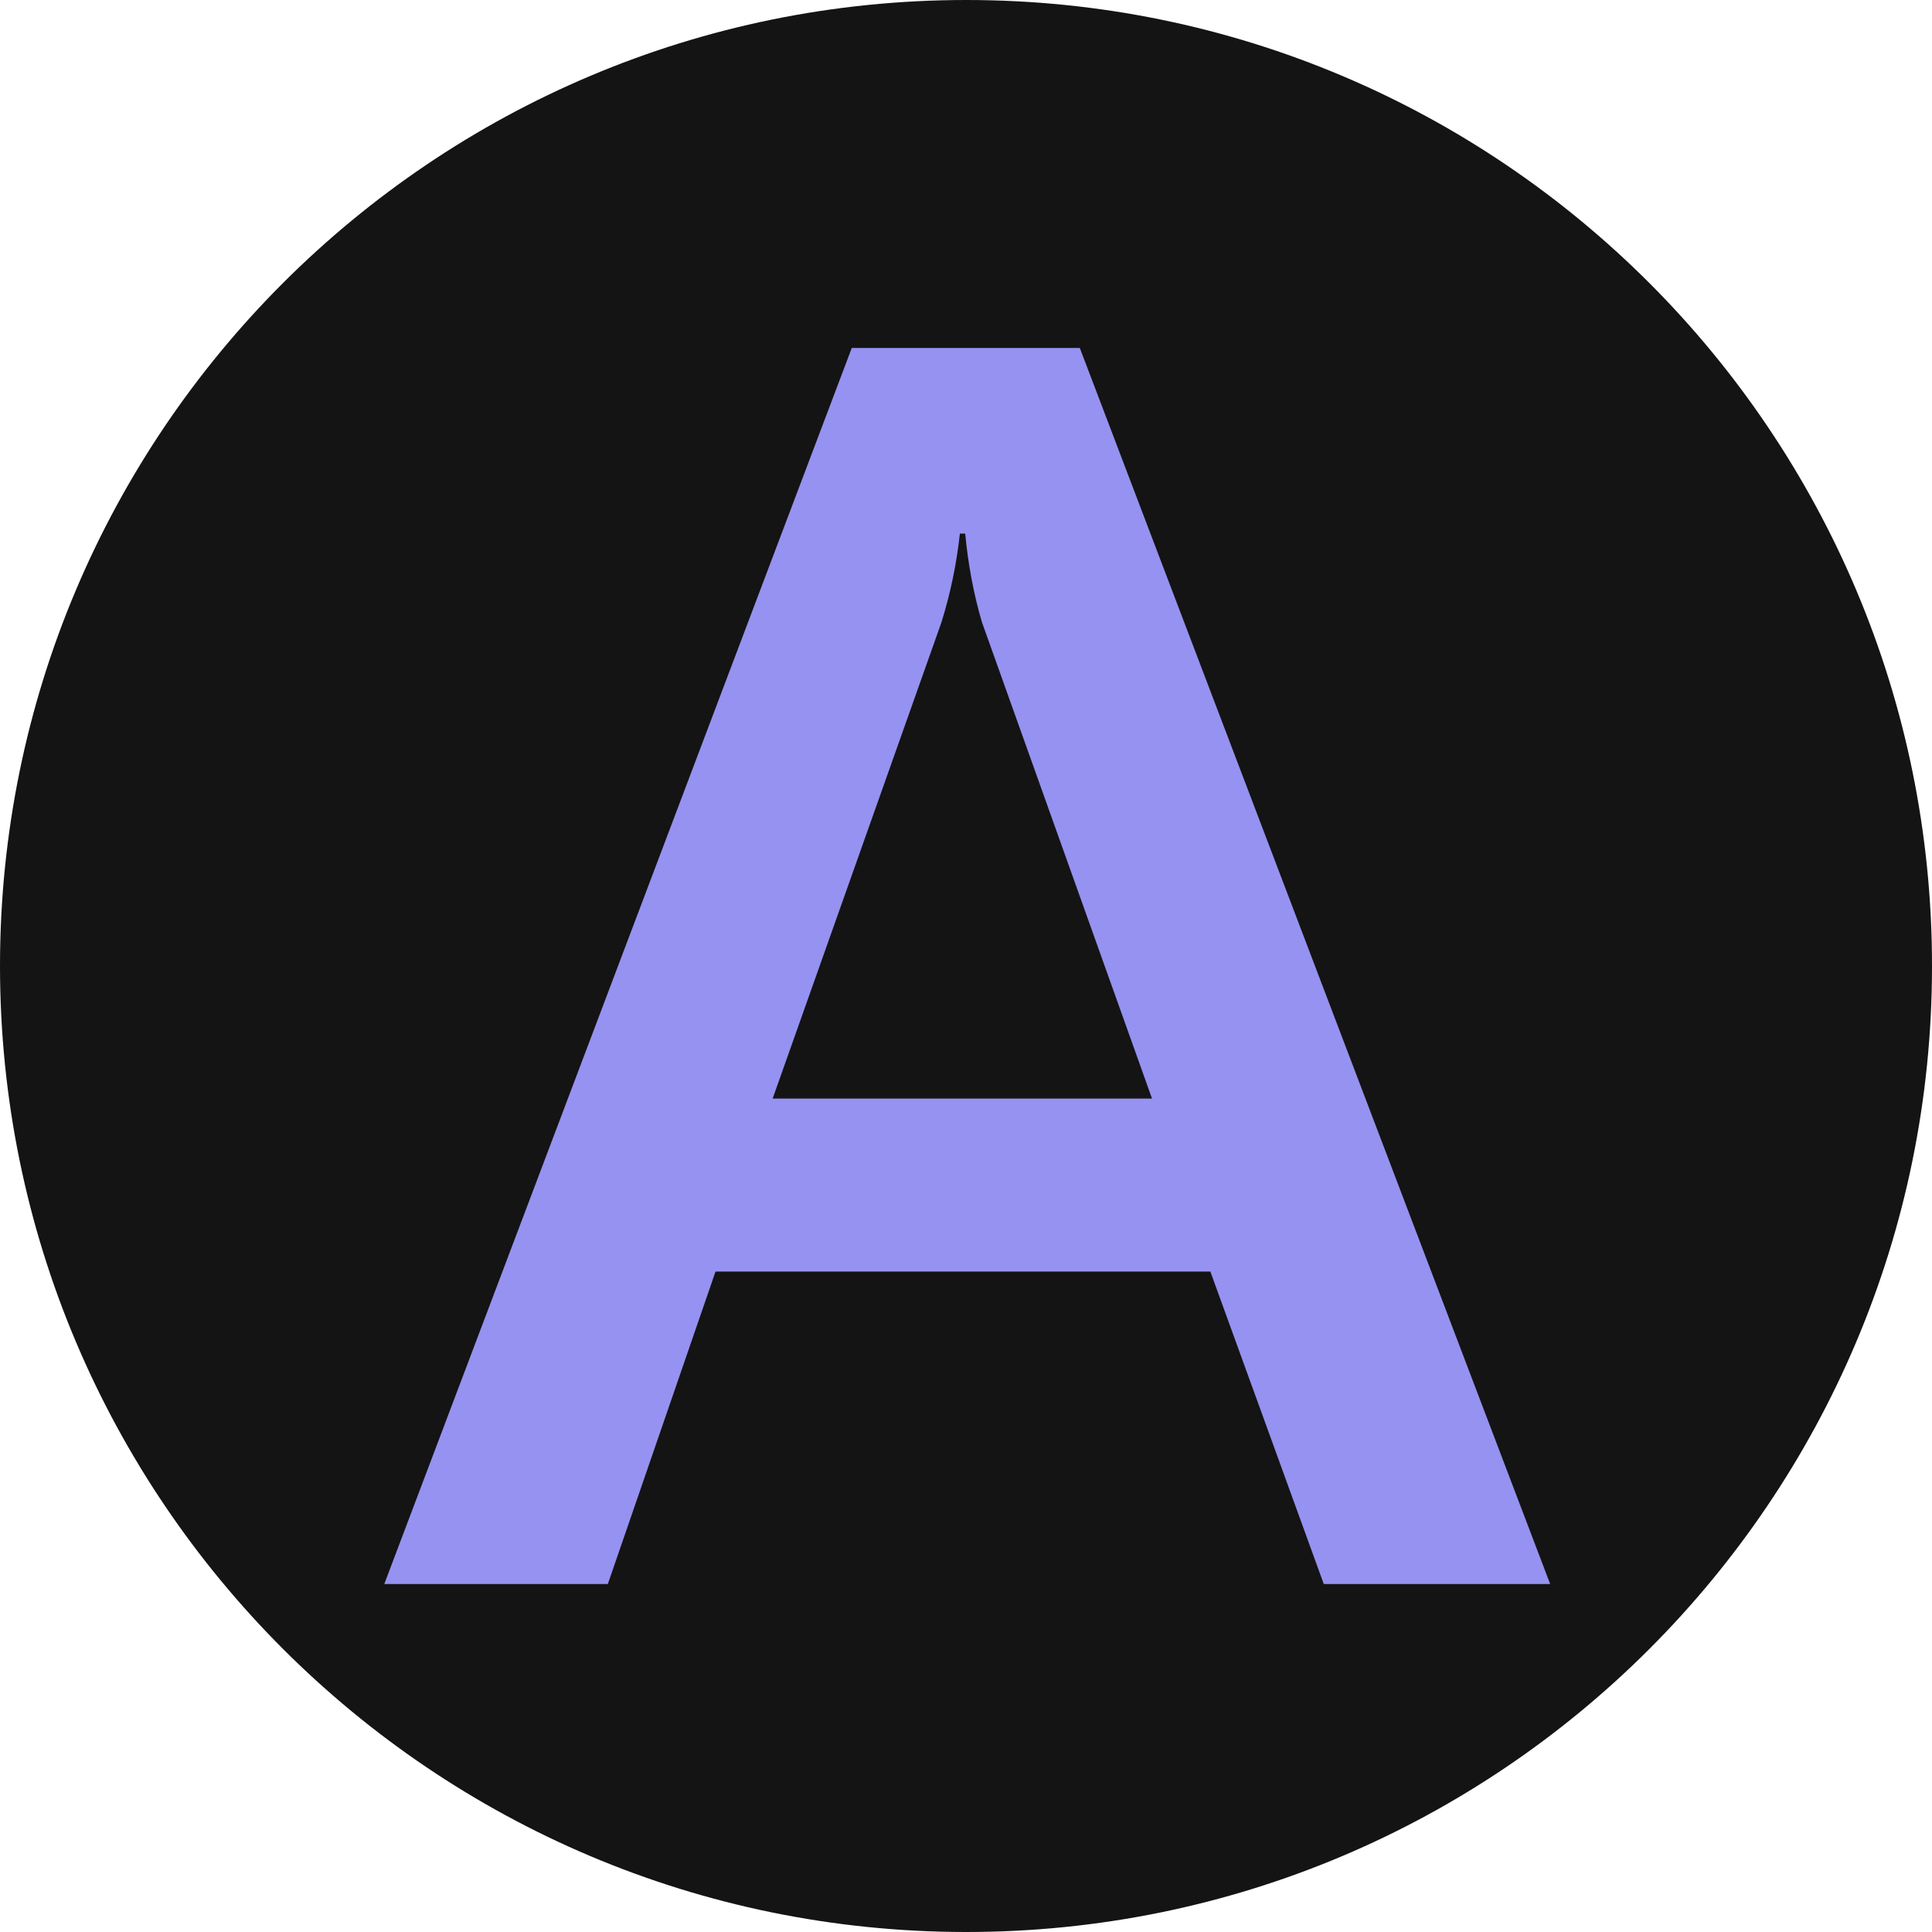 <?xml version="1.0" encoding="utf-8"?>
<svg id="Layer_2" data-name="Layer 2" xmlns="http://www.w3.org/2000/svg" width="47.36" height="47.36" viewBox="0 0 47.36 47.36" xmlns:bx="https://boxy-svg.com"><defs><style>
      .cls-1 {
        fill: #39b54a;
      }

      .cls-1, .cls-2 {
        stroke-width: 0px;
      }

      .cls-2 {
        fill: #141414;
      }
    </style><bx:export><bx:file format="svg"/></bx:export></defs><g id="Layer_1-2" data-name="Layer 1"><g><g id="A"><path class="cls-2" d="m23.69,0c13.08,0,23.68,10.61,23.67,23.69,0,13.08-10.61,23.68-23.69,23.67C10.6,47.35,0,36.75,0,23.68,0,10.6,10.61,0,23.69,0Z"/></g><path class="cls-1" d="m32.45,38.83l-2.78-7.66h-12.13l-2.64,7.66h-5.48l11.46-30.3h5.59l11.53,30.3h-5.55Zm-8.79-25.75h-.13c-.08.74-.23,1.46-.45,2.17l-4.14,11.68h9.3l-4.17-11.68c-.21-.71-.34-1.44-.41-2.17Z" style="fill: rgb(150, 146, 241);"/></g></g></svg>